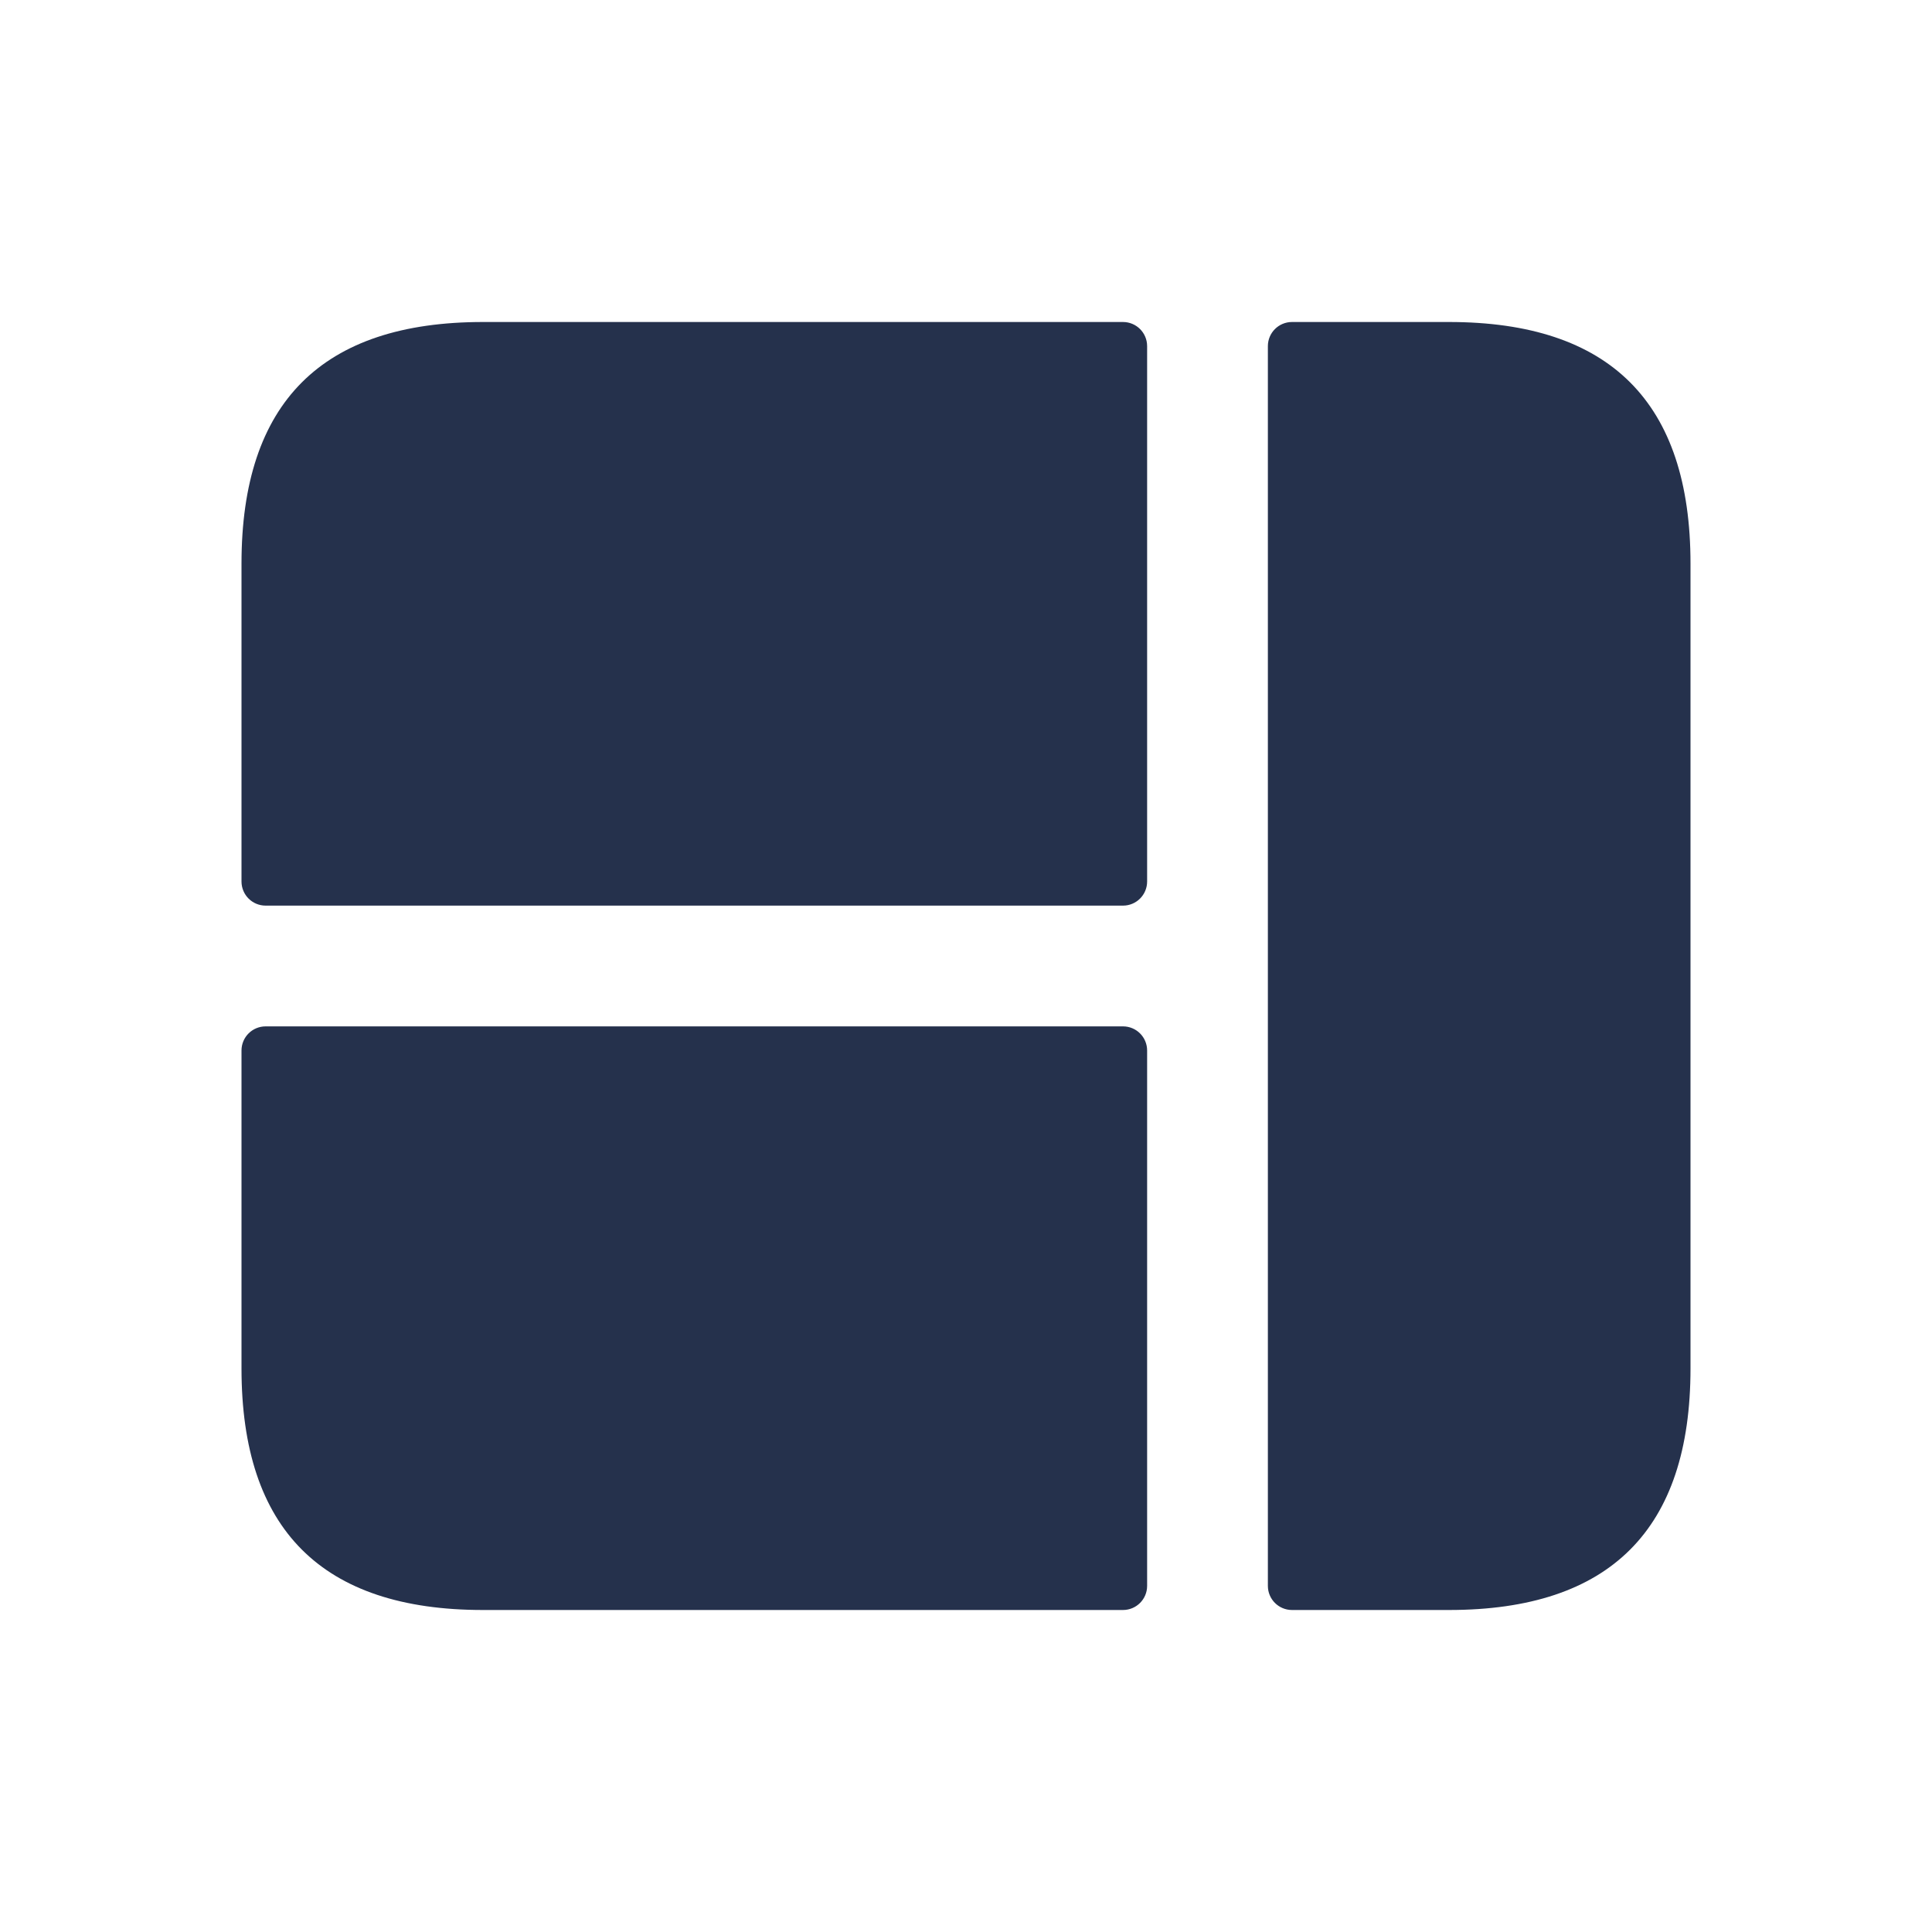 <svg width="24" height="24" viewBox="0 0 24 24" fill="none" xmlns="http://www.w3.org/2000/svg">
<path d="M6 4H13.95C14.116 4 14.25 4.134 14.25 4.3V10.95C14.25 11.116 14.116 11.25 13.95 11.25H3.3C3.134 11.25 3 11.116 3 10.95V7C3 5 4 4 6 4ZM3 13.05V17C3 19 4 20 6 20H13.95C14.116 20 14.25 19.866 14.25 19.7V13.05C14.25 12.884 14.116 12.75 13.95 12.75H3.3C3.134 12.75 3 12.884 3 13.05ZM18 4H16.05C15.884 4 15.75 4.134 15.75 4.3V19.7C15.75 19.866 15.884 20 16.05 20H18C20 20 21 19 21 17V7C21 5 20 4 18 4Z" fill="#25314C"/>
</svg>
